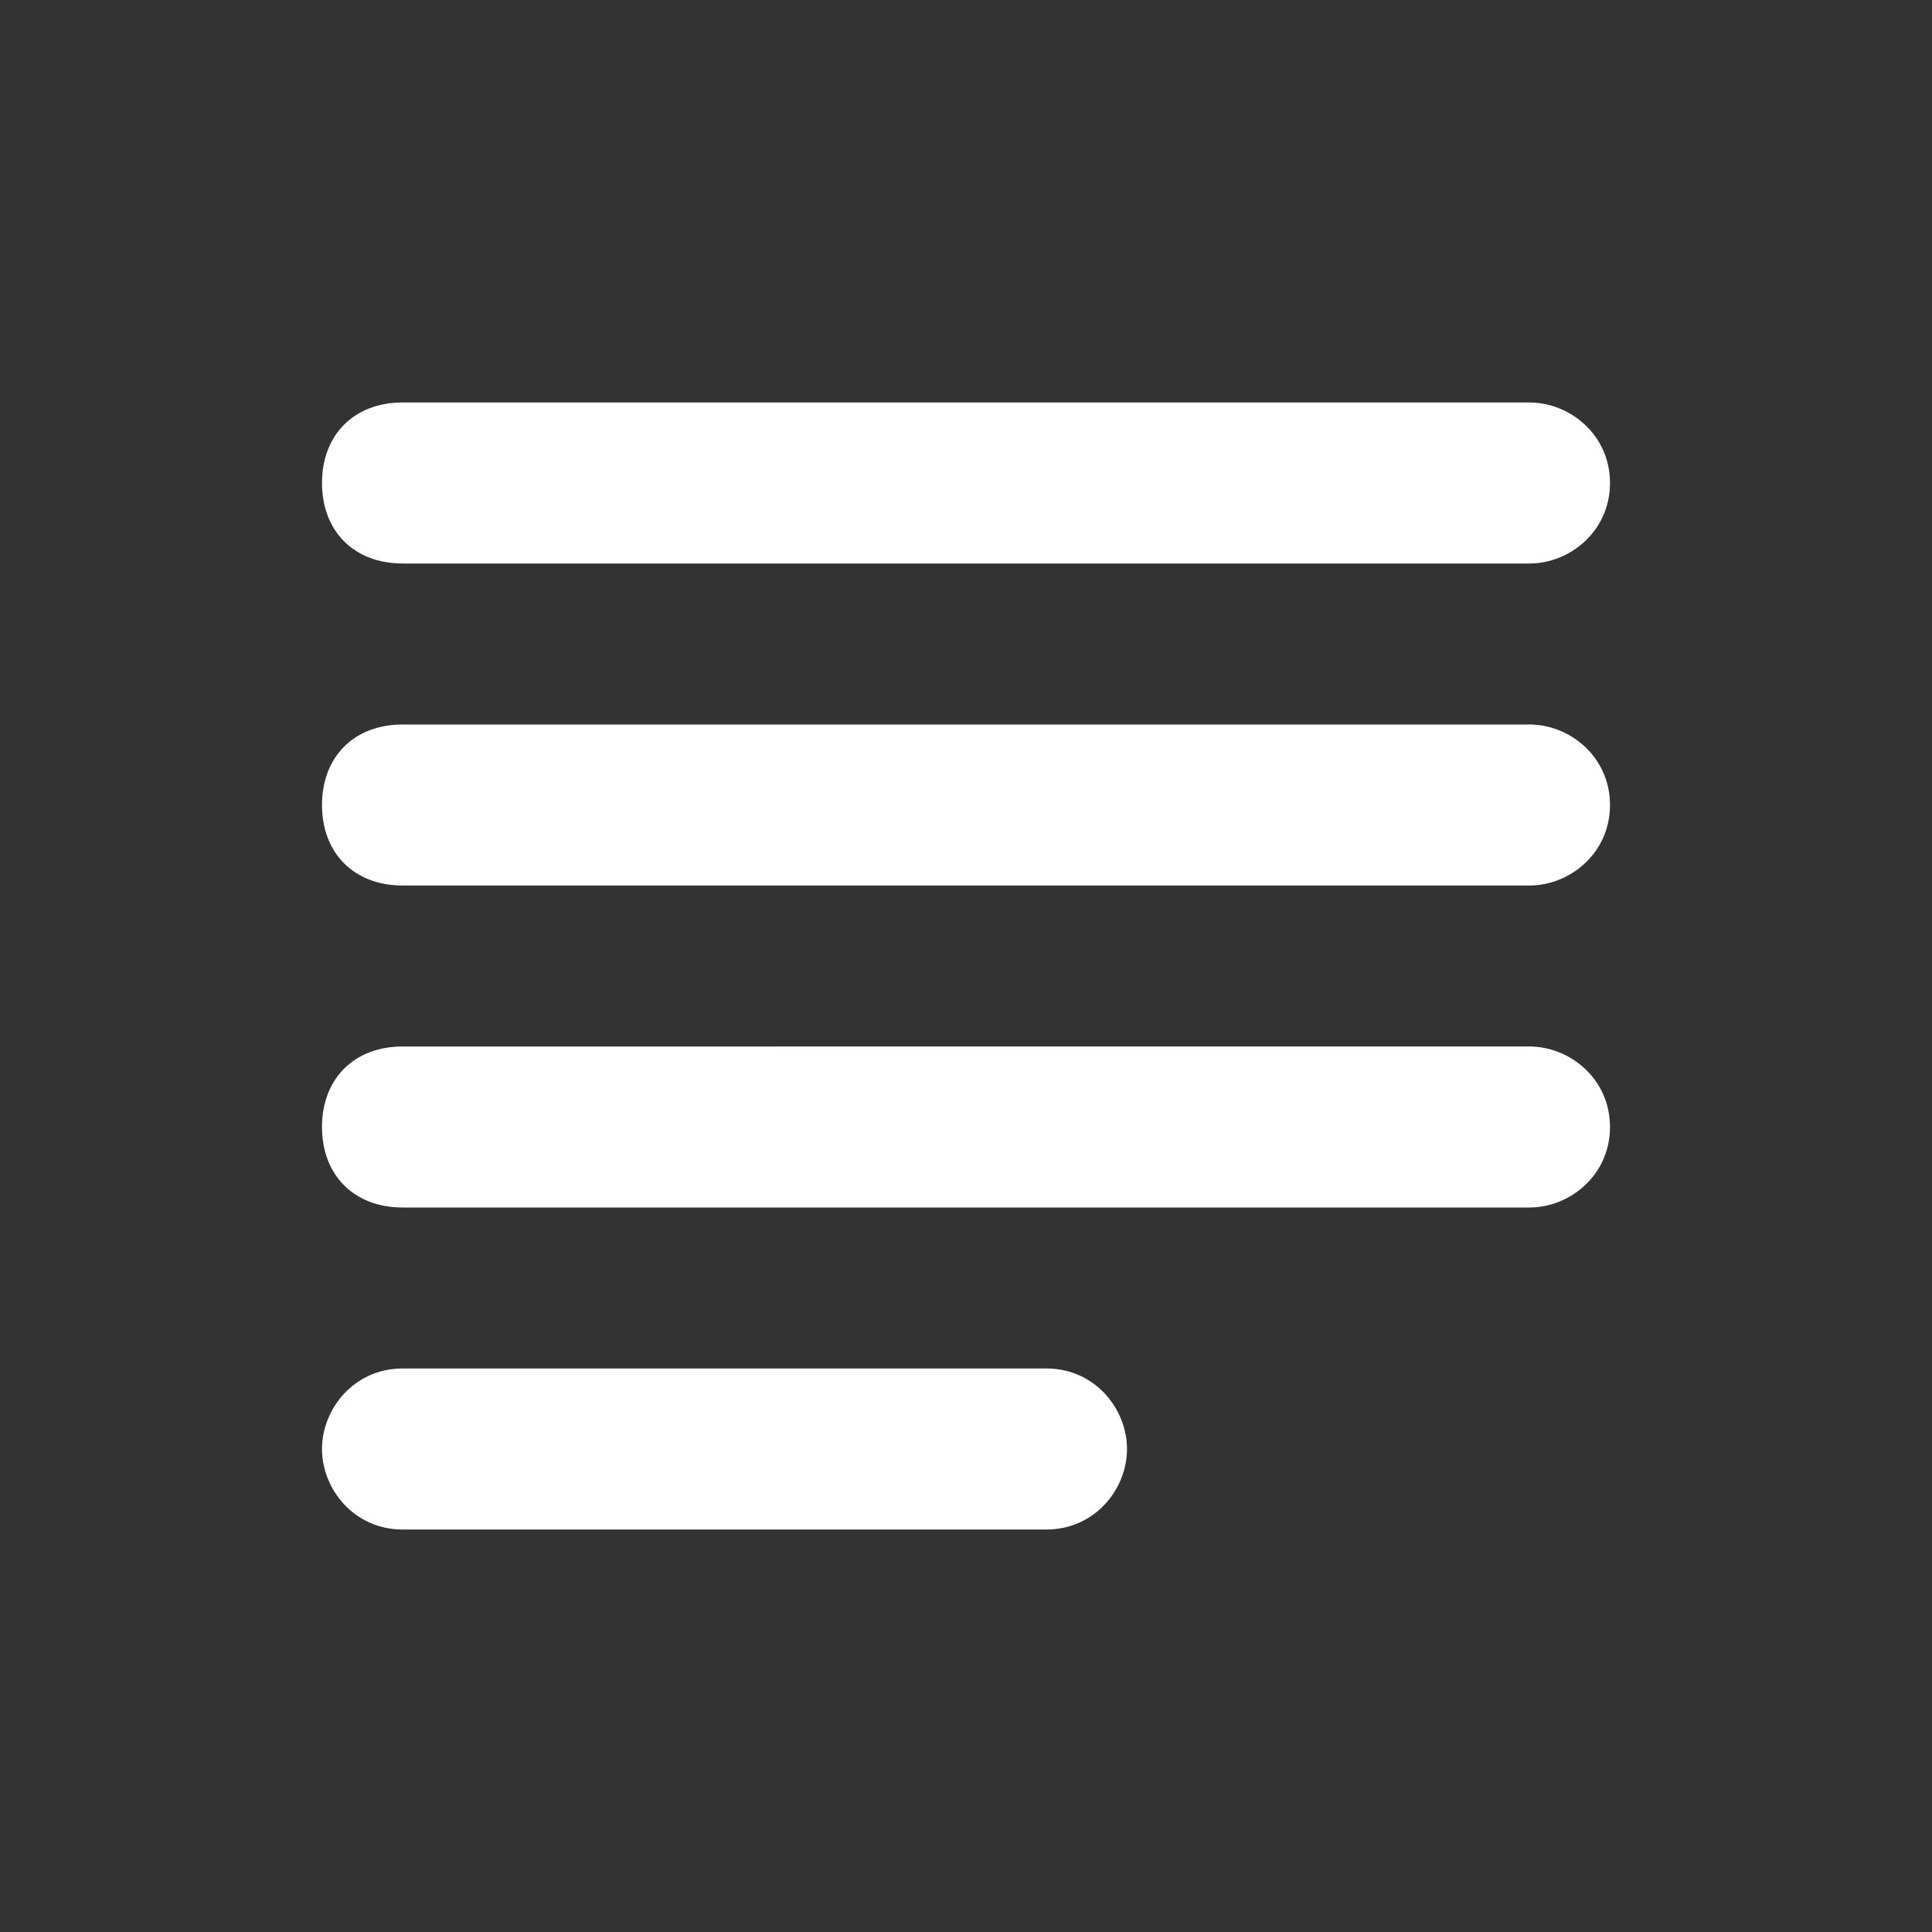 <?xml version="1.0" encoding="utf-8"?>
<!-- Generator: Adobe Illustrator 24.3.0, SVG Export Plug-In . SVG Version: 6.00 Build 0)  -->
<svg version="1.1" id="Ebene_1" xmlns="http://www.w3.org/2000/svg" xmlns:xlink="http://www.w3.org/1999/xlink" x="0px" y="0px"
	 viewBox="0 0 24 24" style="enable-background:new 0 0 24 24;" xml:space="preserve">
<rect x="0" y="0" width="24" height="24" fill="#333333" stroke="none"/>
<style type="text/css">
	.st0{fill:none;}
	.st1{fill:#FFFFFF;}
</style>
<path class="st0" d="M0,0h24v24H0V0z"/>
<path class="st1" d="M13,17H5c-0.6,0-1,0.5-1,1s0.4,1,1,1h8c0.6,0,1-0.5,1-1S13.6,17,13,17z M19,9H5c-0.6,0-1,0.4-1,1s0.4,1,1,1h14
	c0.5,0,1-0.4,1-1S19.5,9,19,9z M5,15h14c0.5,0,1-0.4,1-1s-0.5-1-1-1H5c-0.6,0-1,0.4-1,1S4.4,15,5,15z M4,6c0,0.6,0.4,1,1,1h14
	c0.5,0,1-0.4,1-1s-0.5-1-1-1H5C4.4,5,4,5.4,4,6z"/>
</svg>
